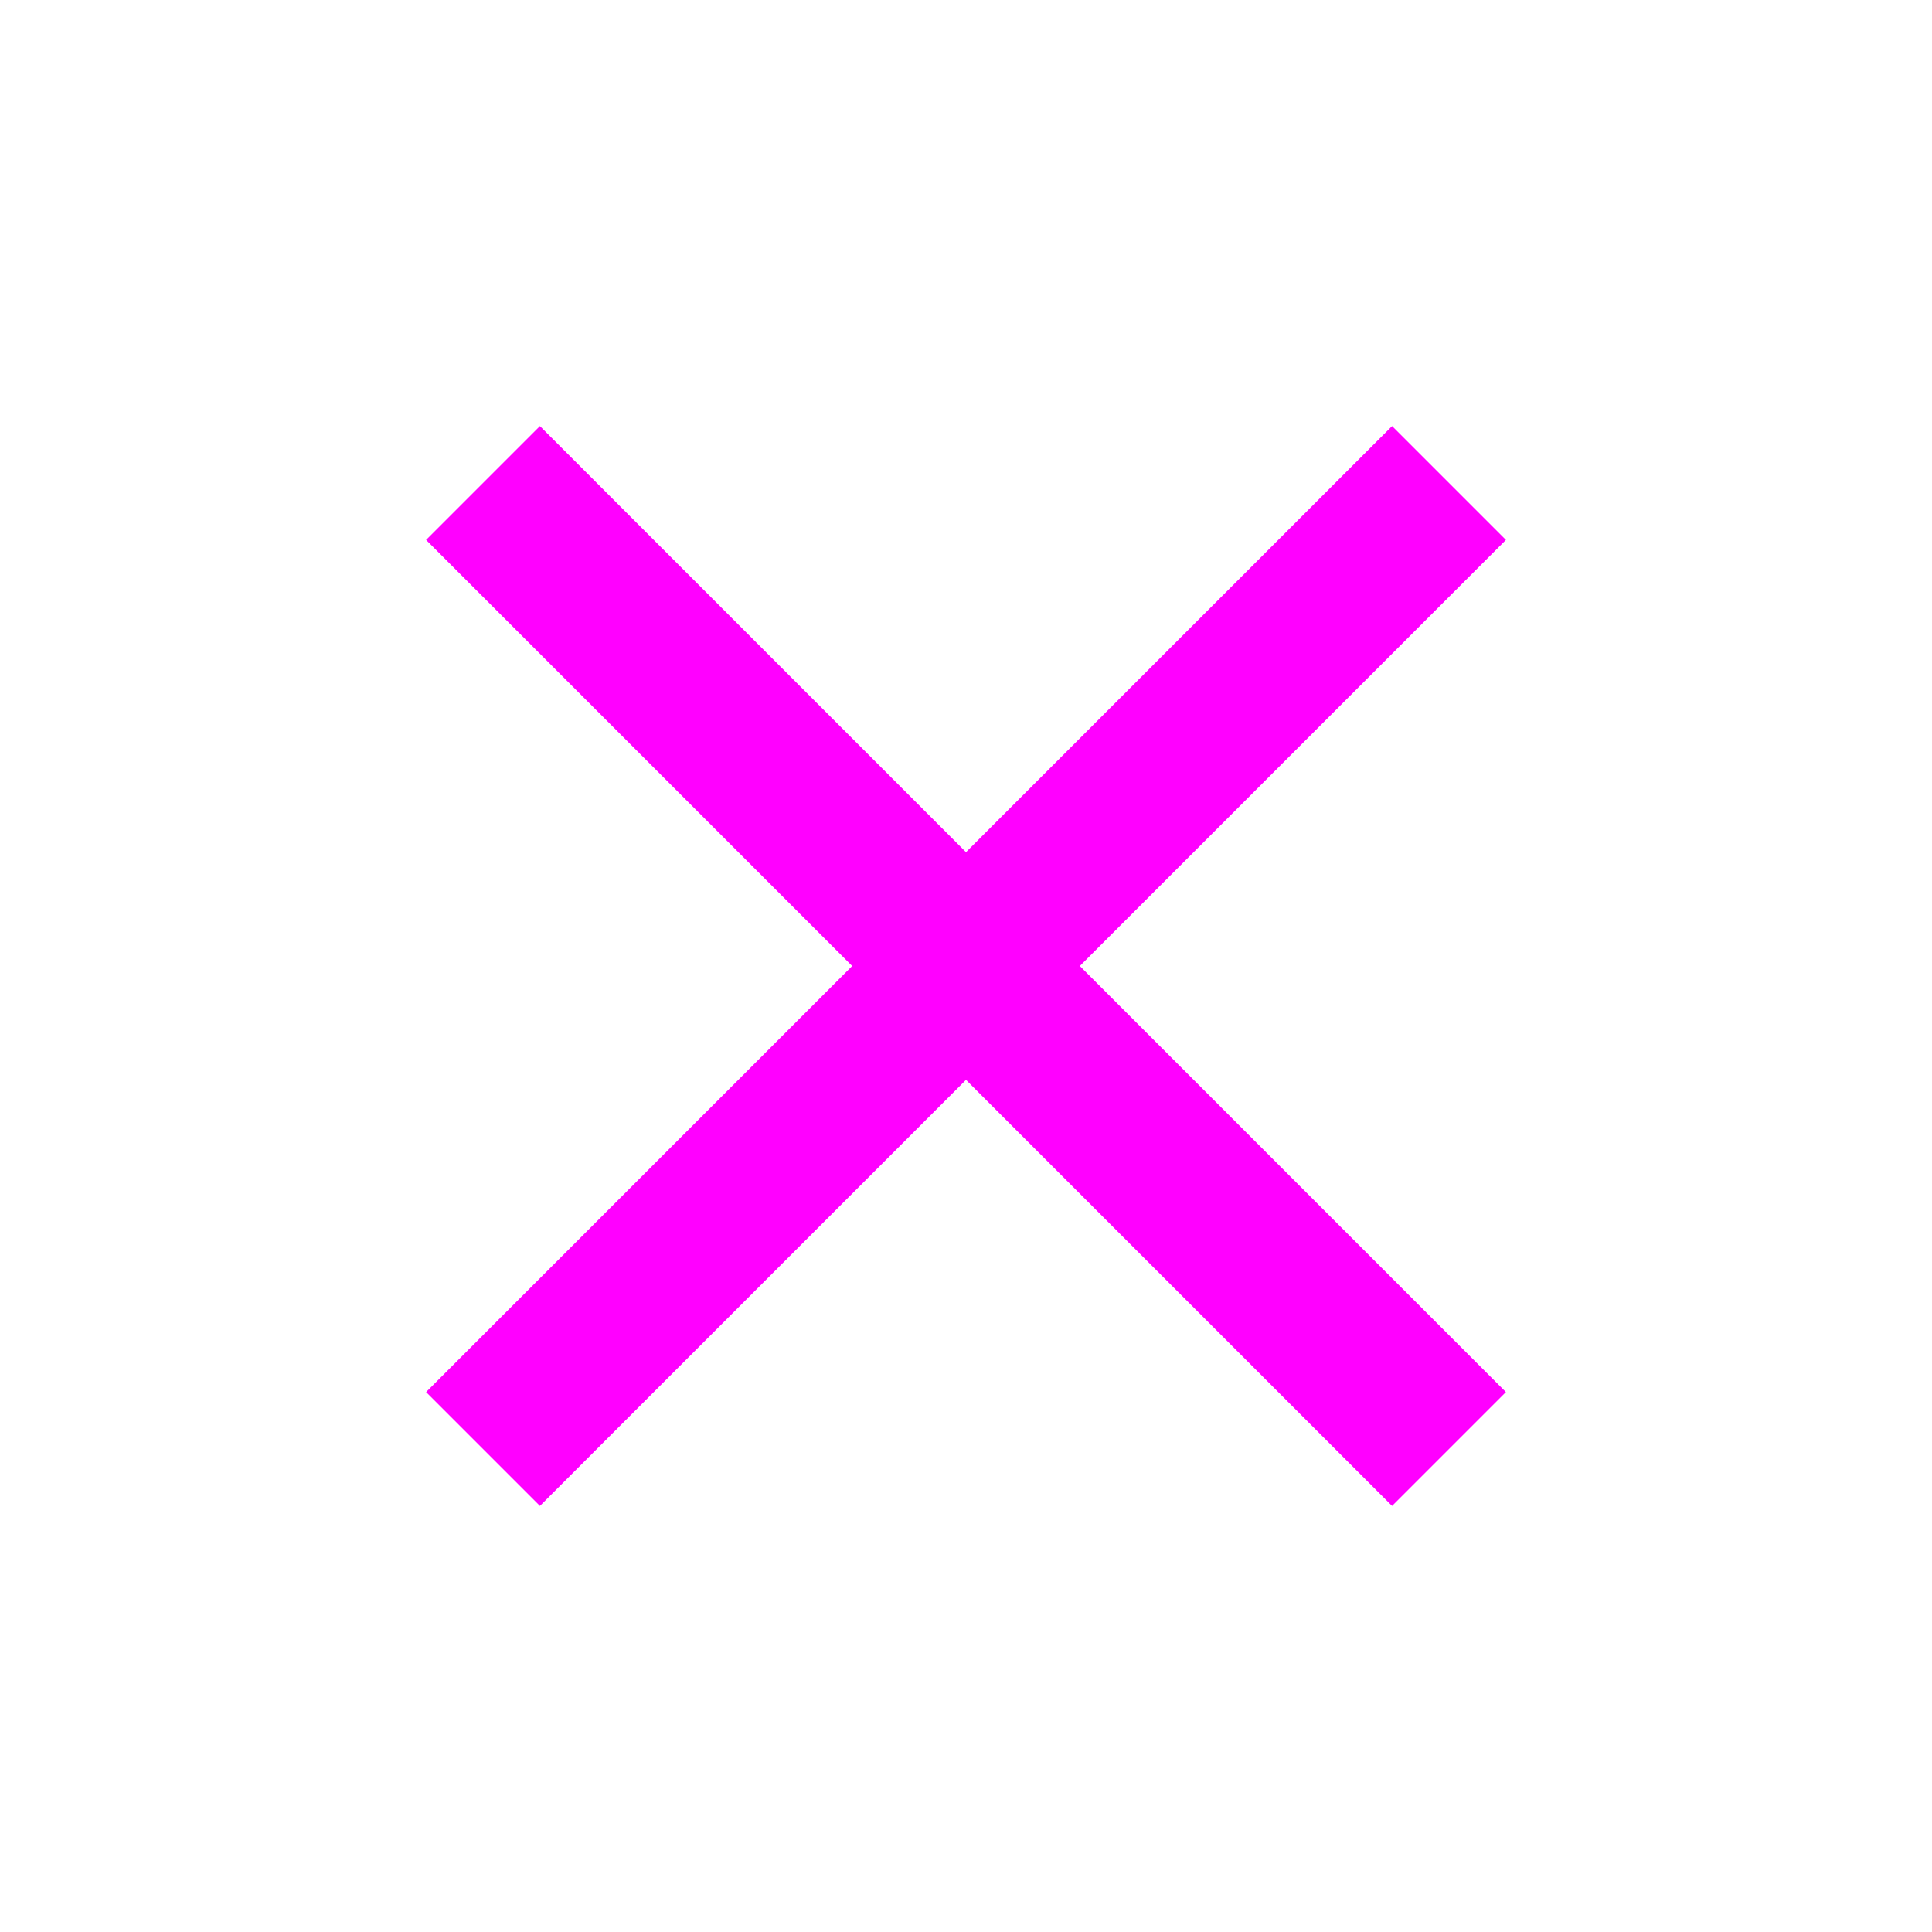 <?xml version="1.0" encoding="UTF-8"?>
<svg width="24px" height="24px" viewBox="0 0 24 24" version="1.1" xmlns="http://www.w3.org/2000/svg" xmlns:xlink="http://www.w3.org/1999/xlink">
    <!-- Generator: Sketch 44.1 (41455) - http://www.bohemiancoding.com/sketch -->
    <title>cross</title>
    <desc>Created with Sketch.</desc>
    <defs></defs>
    <g id="Assets" stroke="none" stroke-width="1" fill="none" fill-rule="evenodd">
        <g id="cross" stroke="#FF00FF" stroke-width="2">
            <path d="M6,6 L18,18" id="Path"></path>
            <path d="M18,6 L6,18" id="Path"></path>
        </g>
        <g id="Annotations" transform="translate(-840, -294)"></g>
    </g>
</svg>